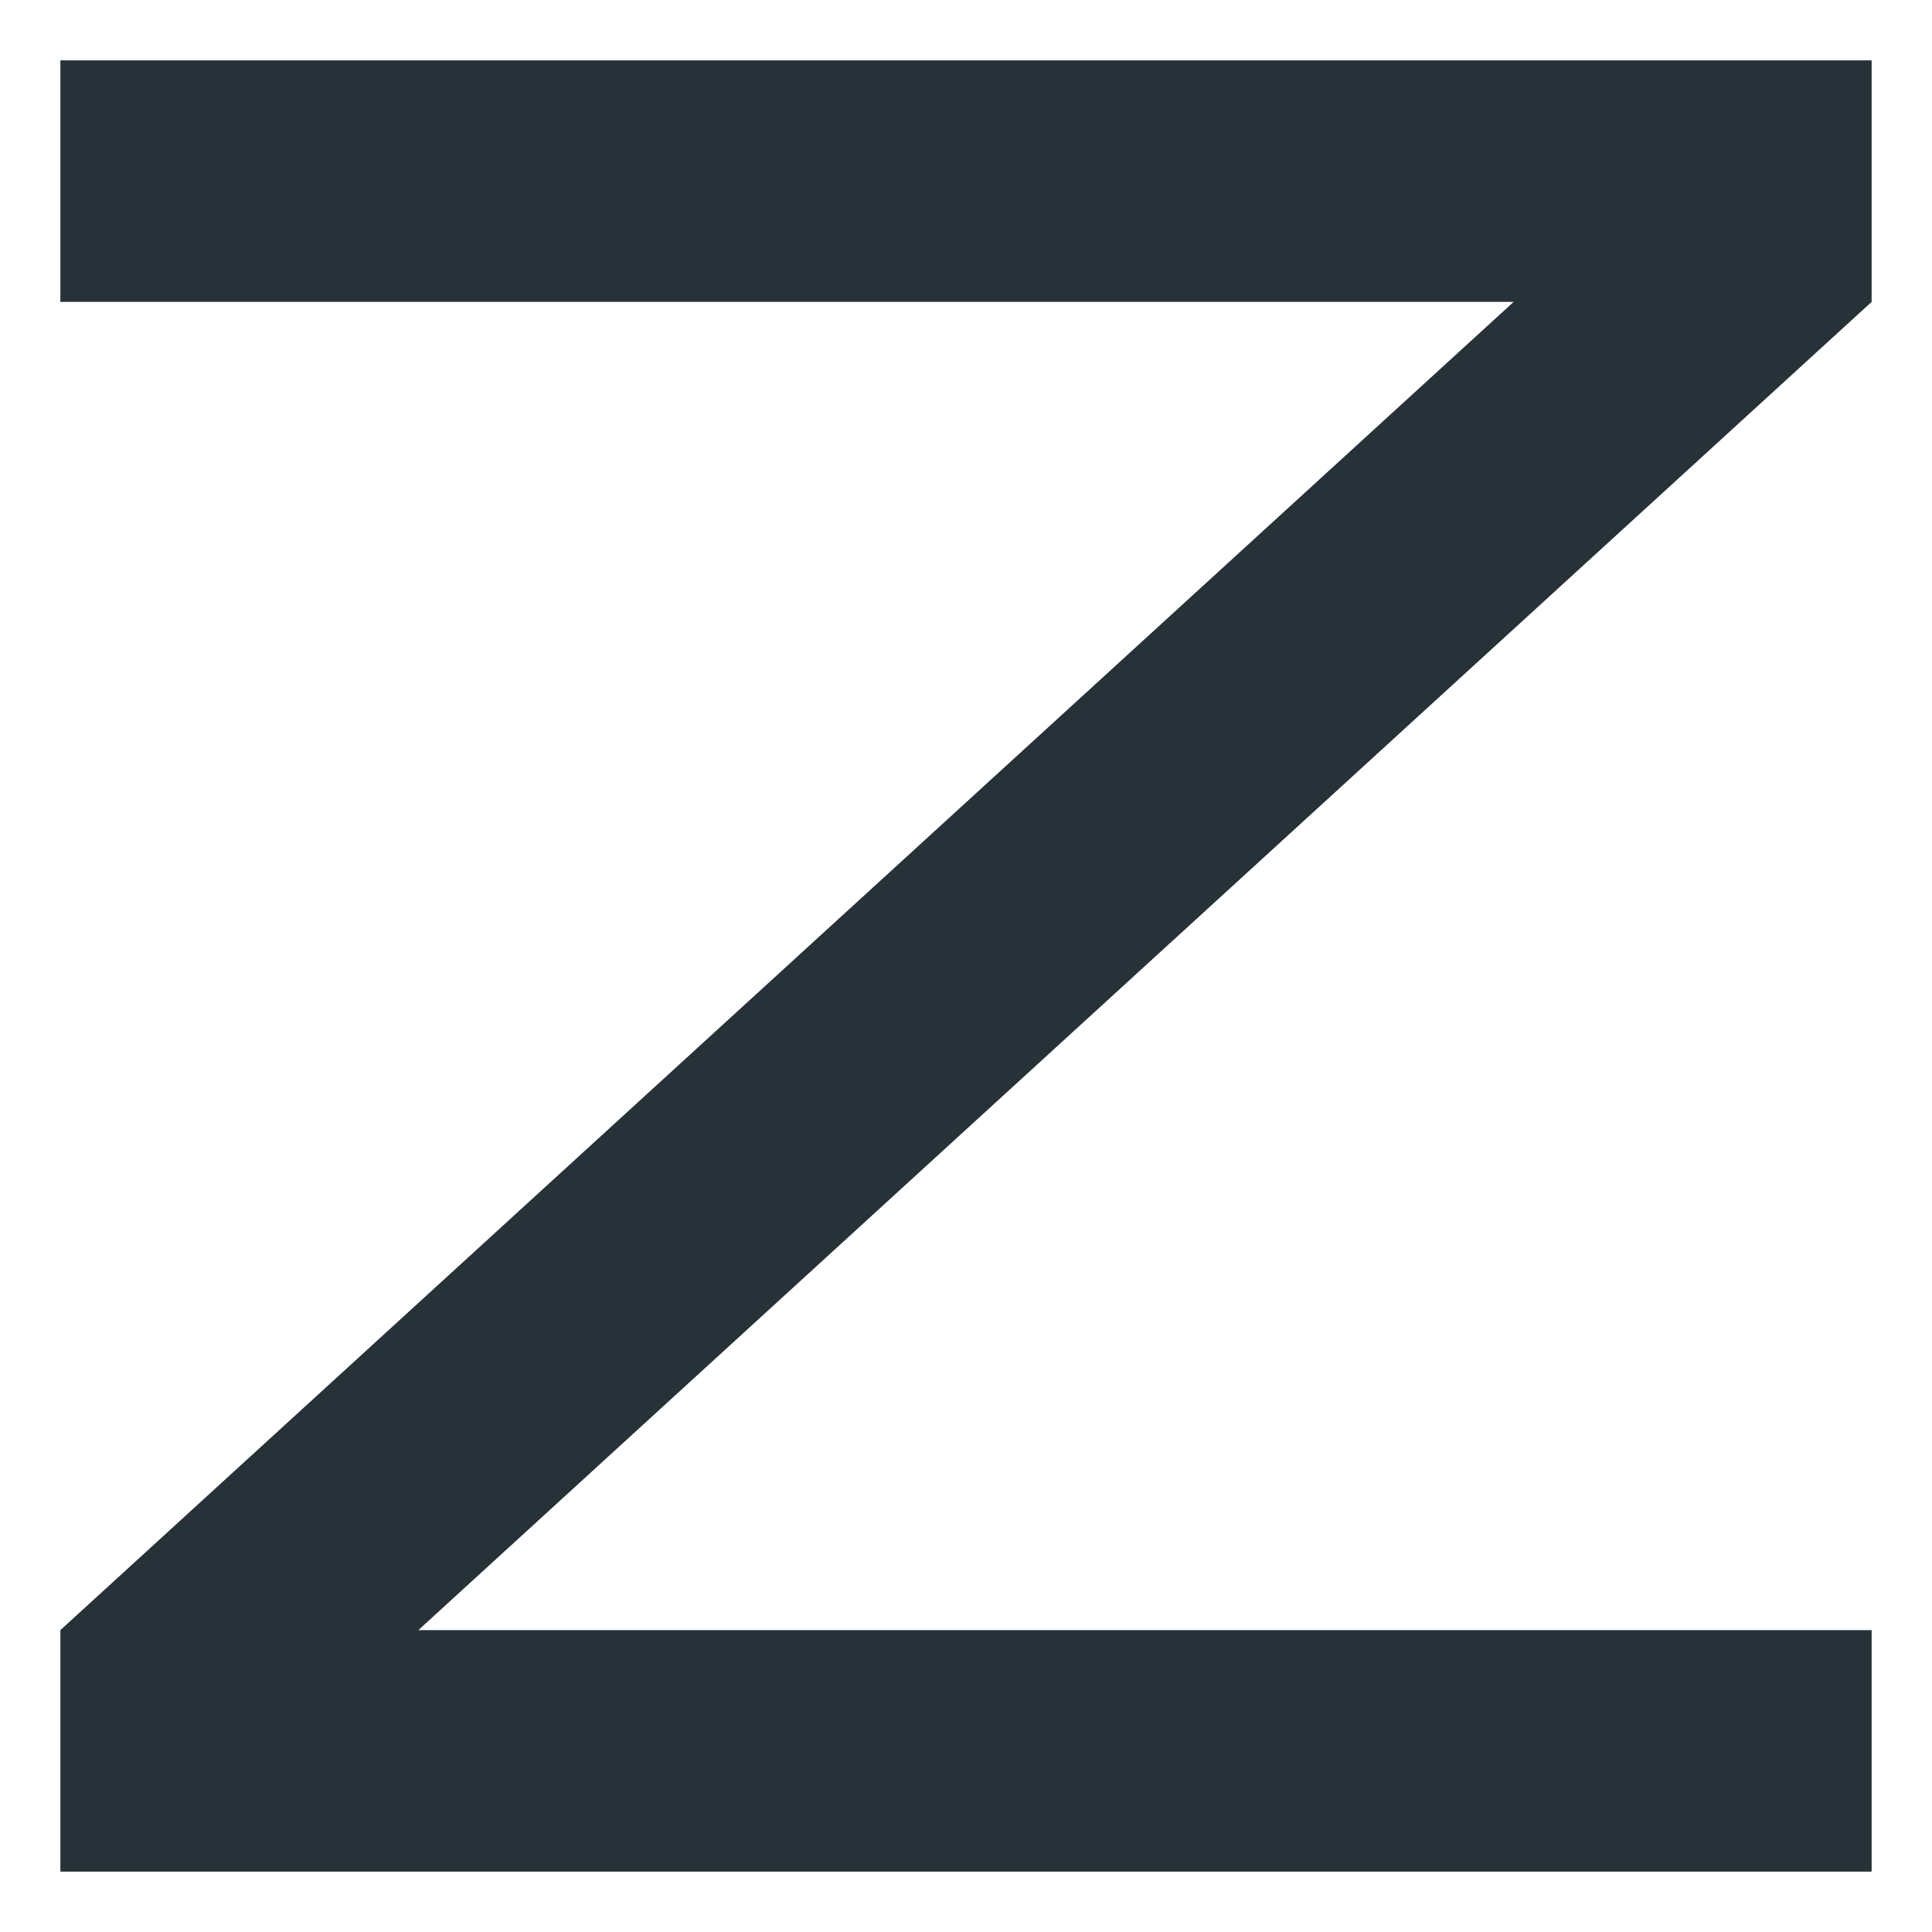 <?xml version="1.0" standalone="no"?>
<svg width="1024" height="1024" xmlns="http://www.w3.org/2000/svg" version="1.1">
	<title>ZNT favicon</title>
	<g>
		<!-- Lines -->
		<rect x="32" y="32" width="960" height="128" fill="#263238" />
		<rect x="32" y="864" width="960" height="128" fill="#263238" />
		<!-- Z -->
		<rect x="448" y="-79.79" width="128" height="1183.58" fill="#263238" transform="rotate(47.574 512 512)" />
	</g>
</svg>

